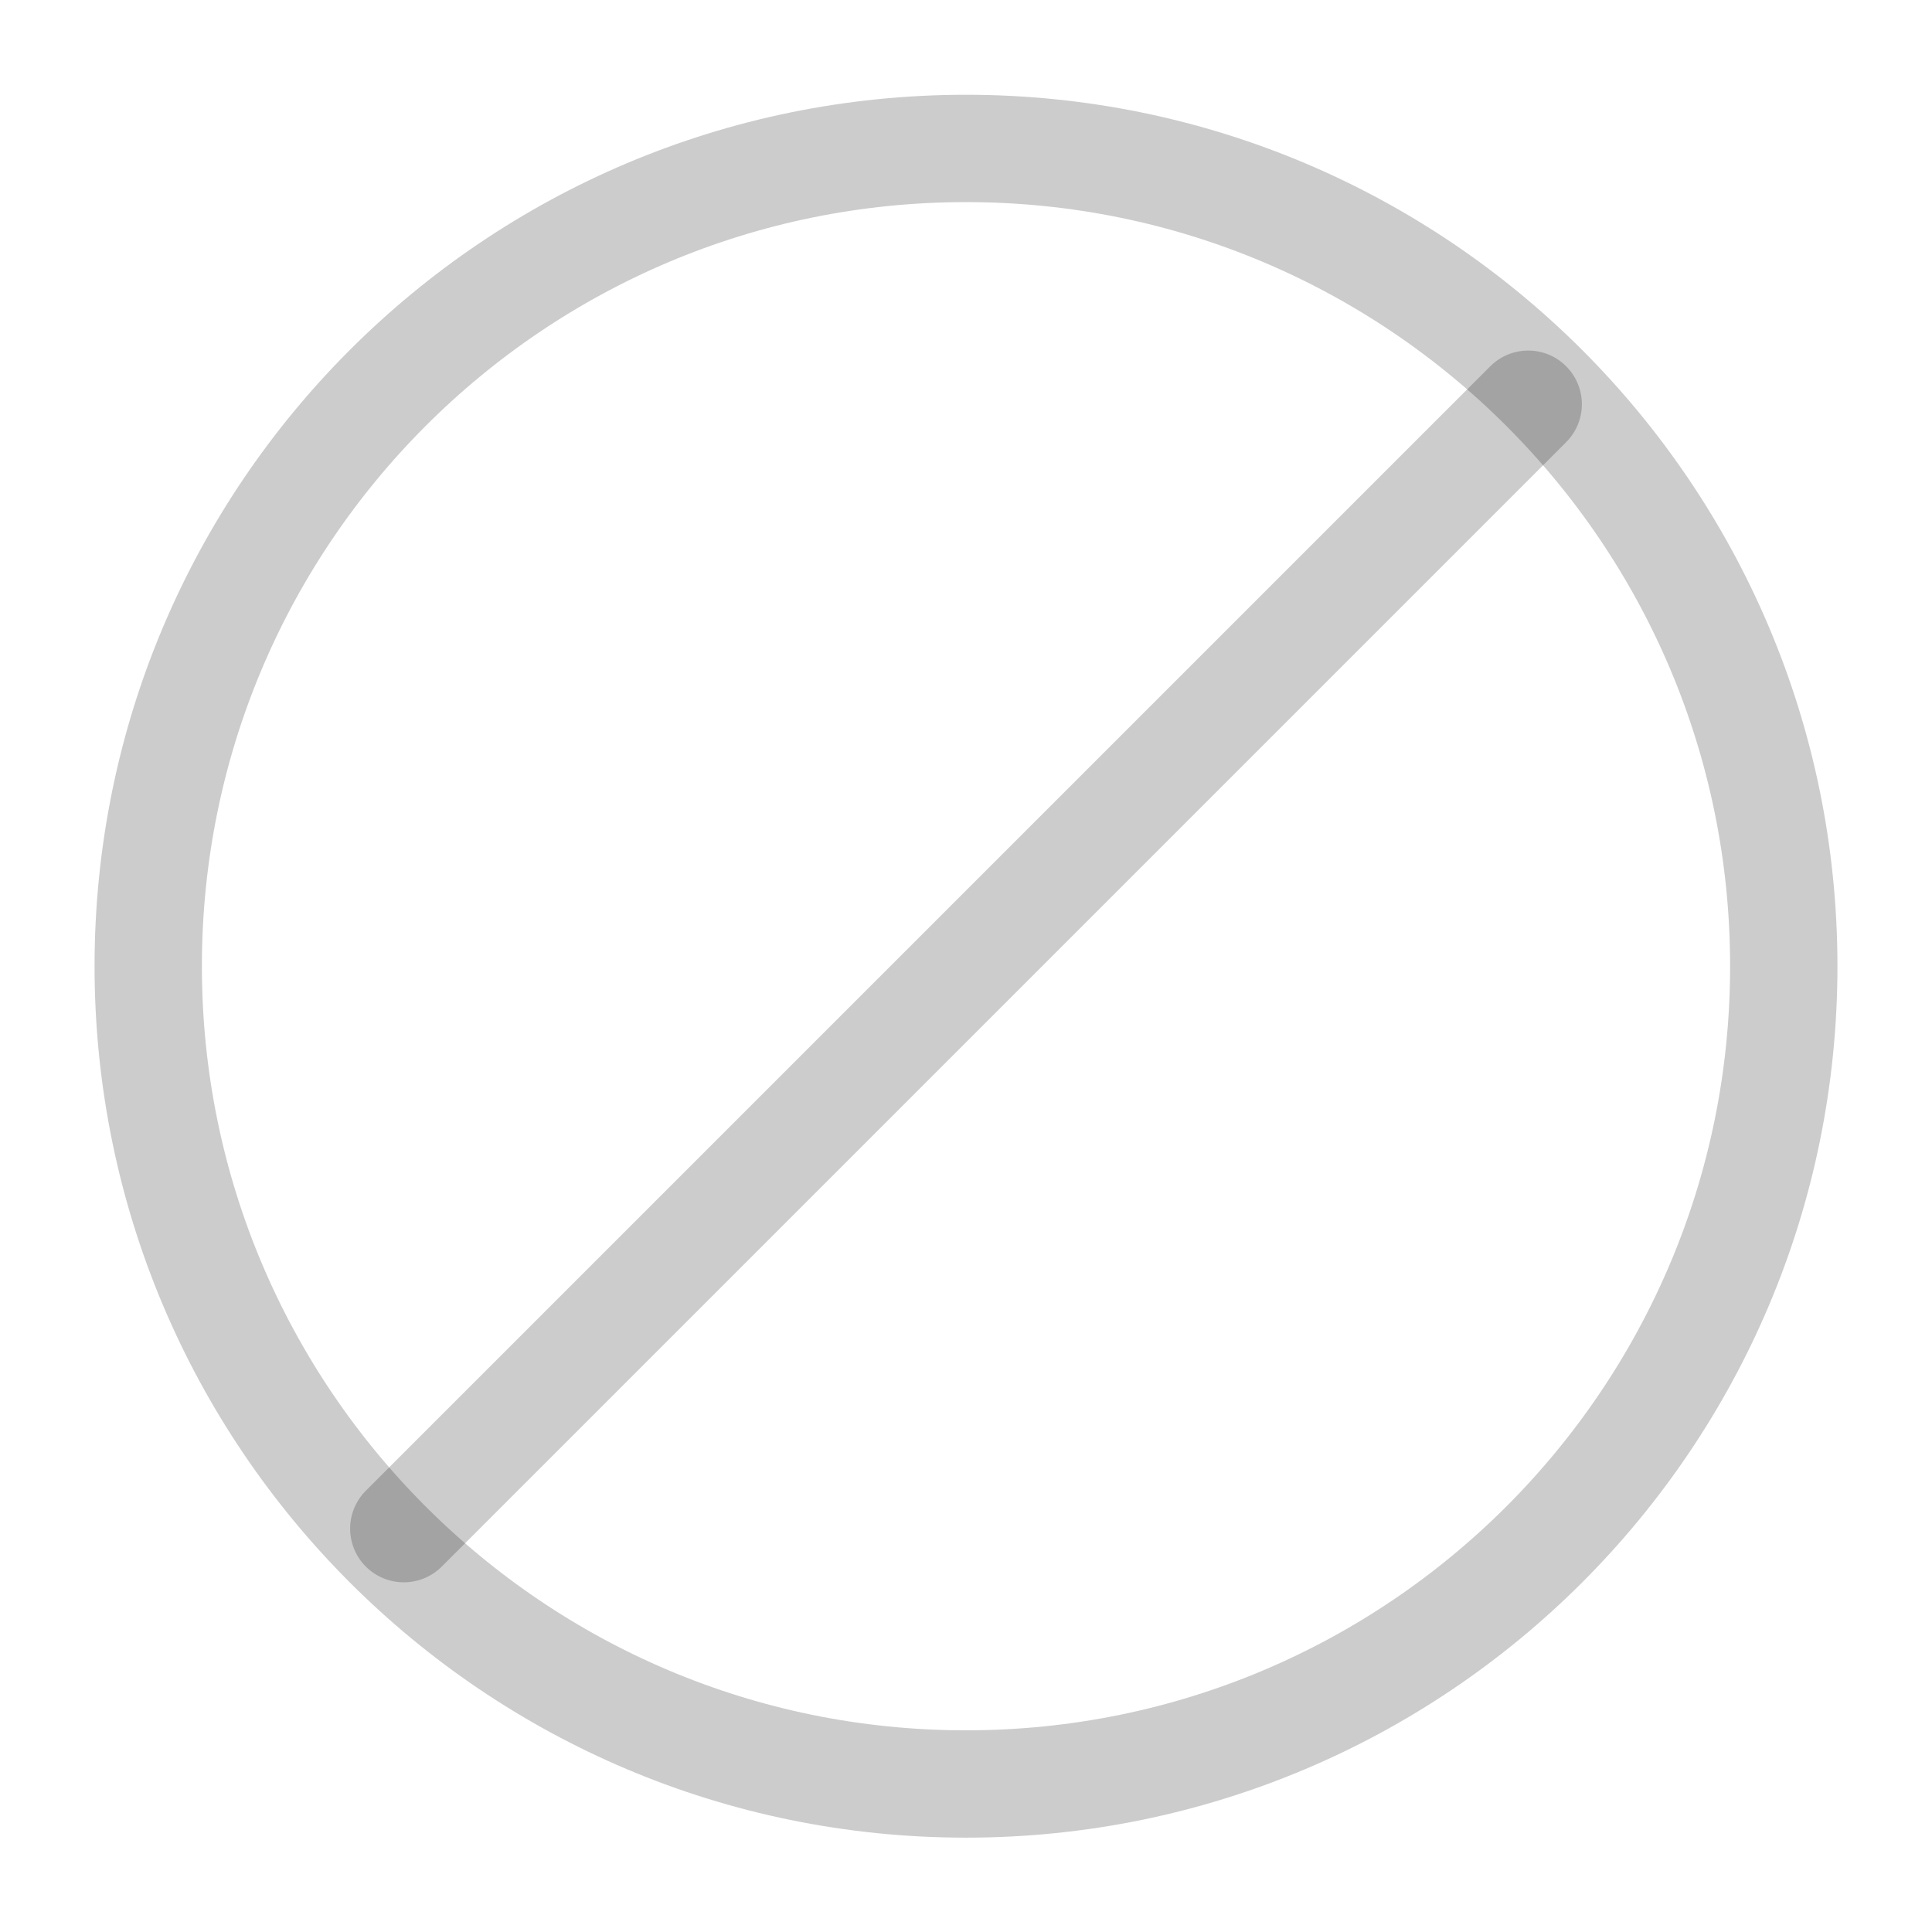 <svg width="18" height="18" viewBox="0 0 18 18" fill="none" xmlns="http://www.w3.org/2000/svg">
<path d="M9 16.621C13.208 16.621 16.619 13.21 16.619 9.002C16.619 4.794 13.208 1.383 9 1.383C4.792 1.383 1.381 4.794 1.381 9.002C1.381 13.21 4.792 16.621 9 16.621Z" stroke="black" stroke-opacity="0.2" stroke-linecap="round" stroke-linejoin="round"/>
<path d="M14.238 3.766L3.762 14.242" stroke="black" stroke-opacity="0.2" stroke-linecap="round" stroke-linejoin="round"/>
</svg>
